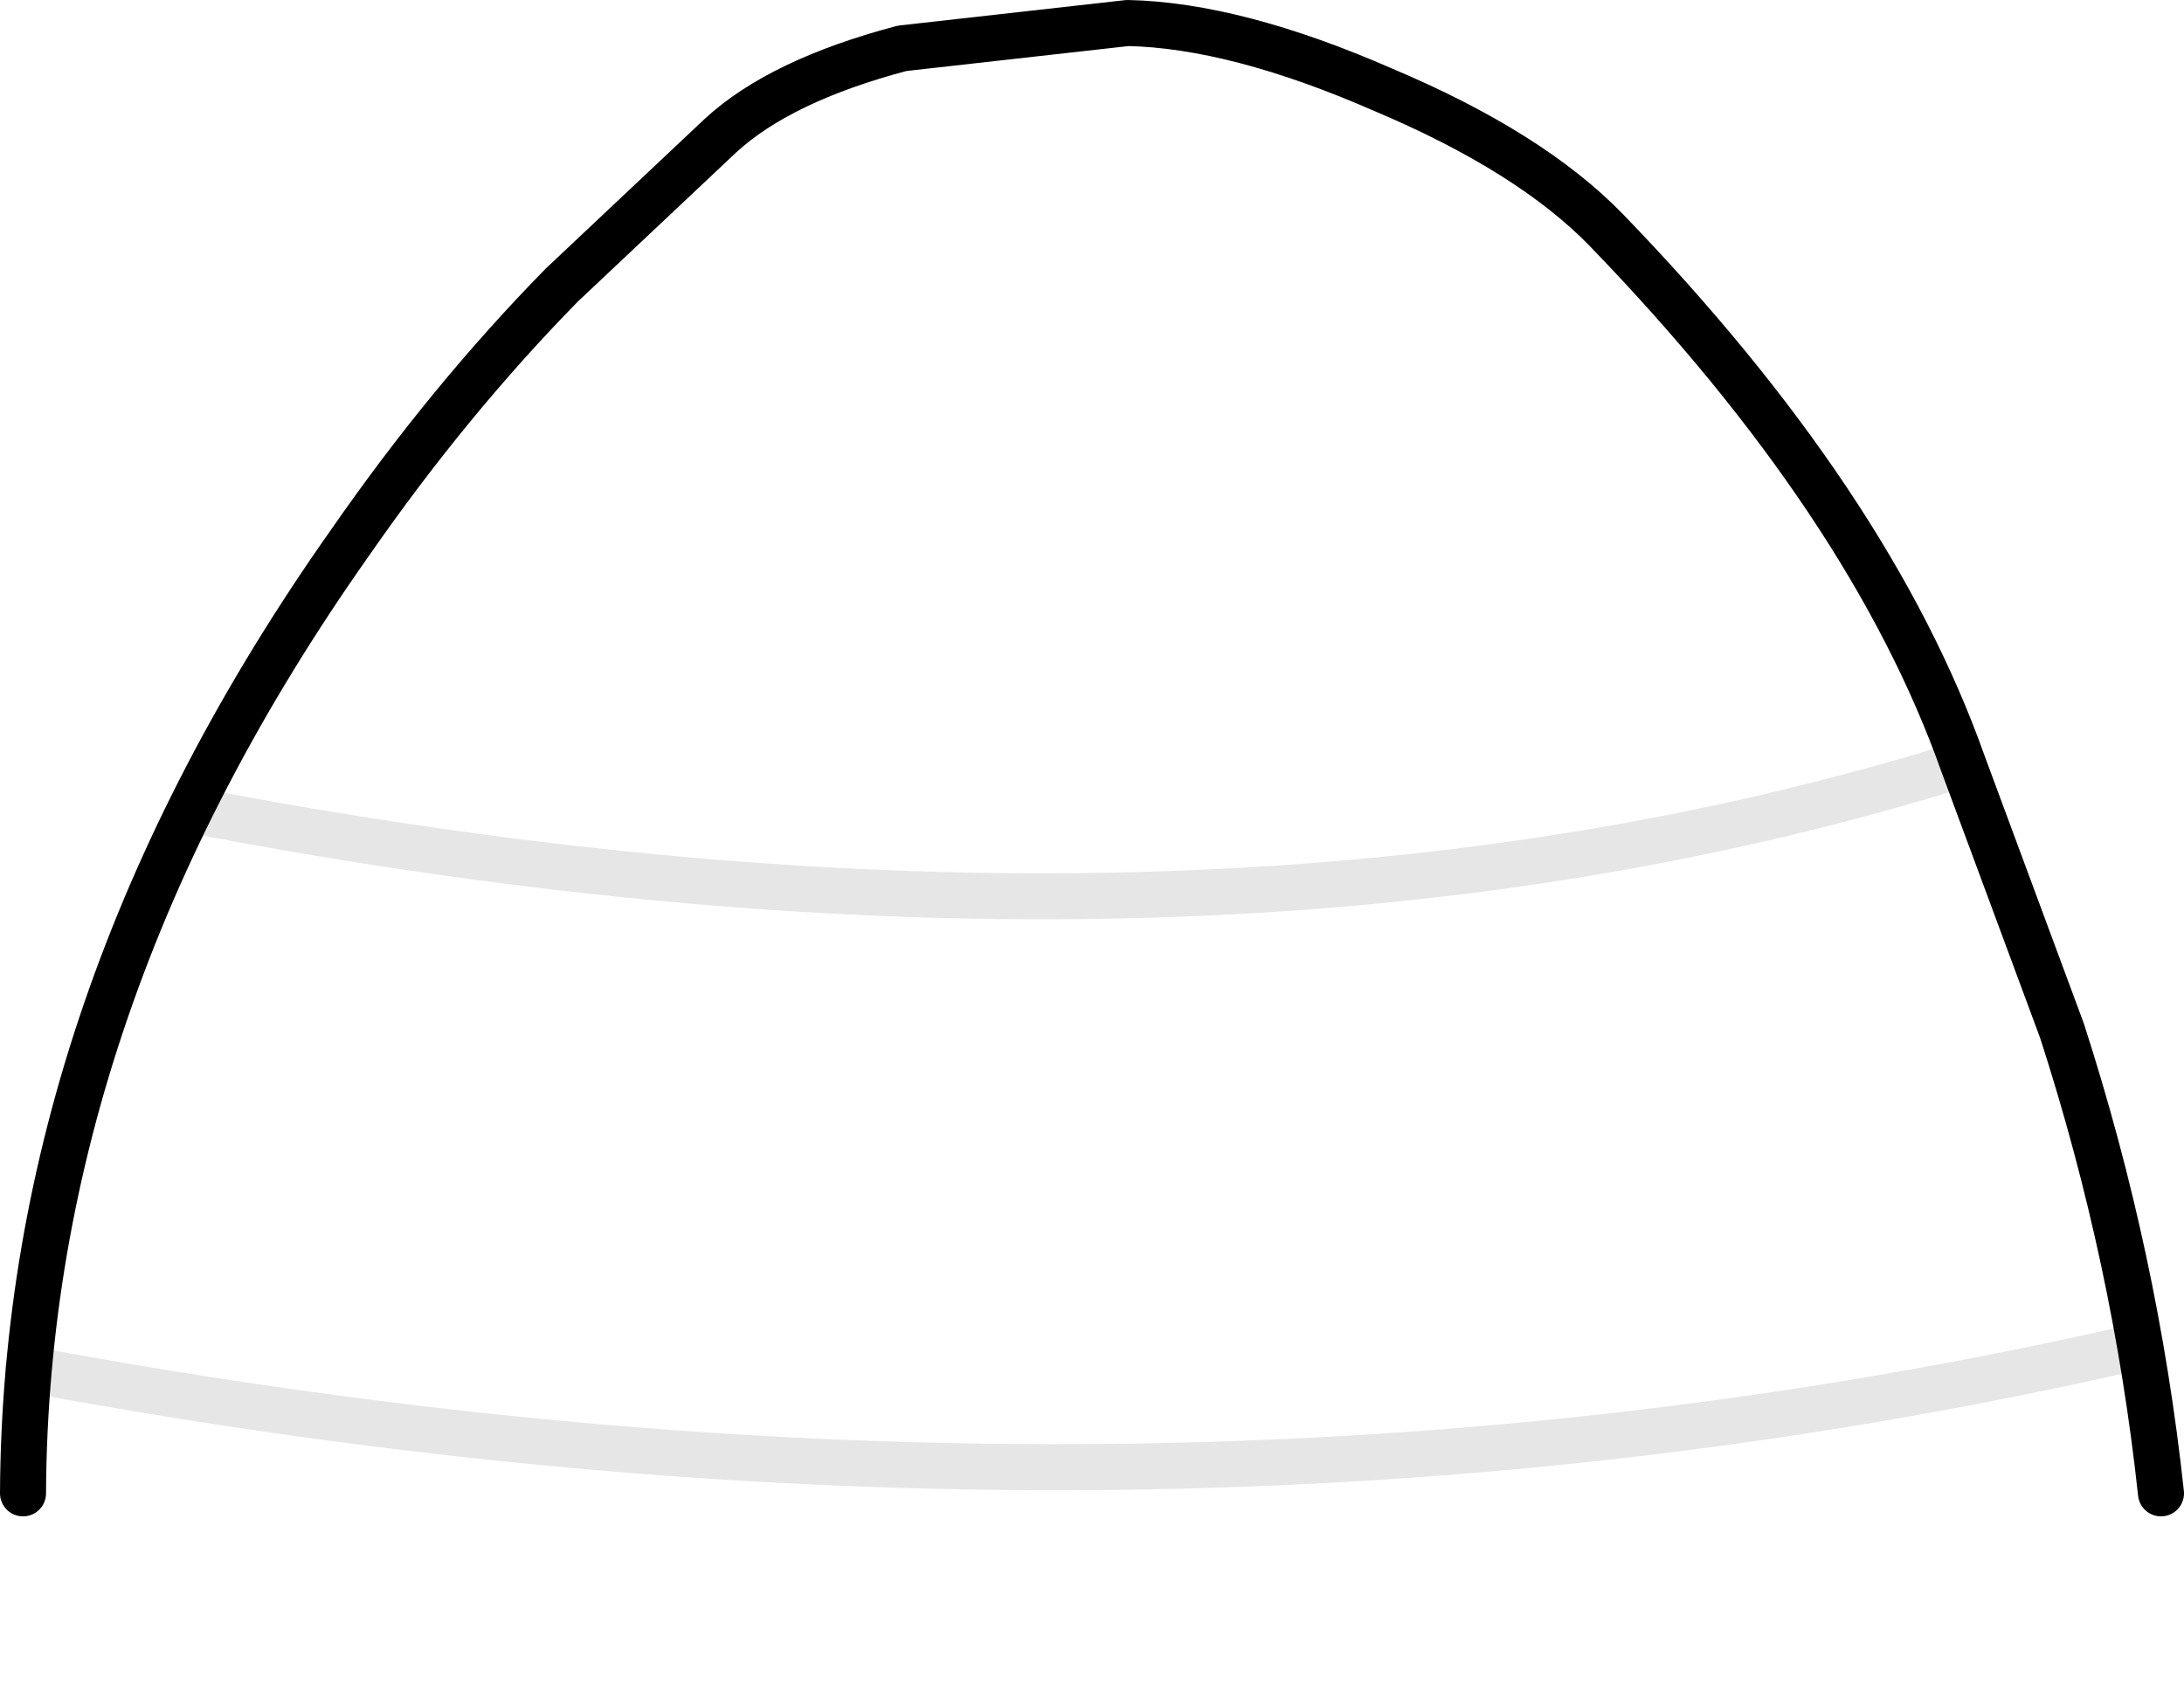 <?xml version="1.0" encoding="UTF-8" standalone="no"?>
<svg xmlns:xlink="http://www.w3.org/1999/xlink" height="36.9px" width="47.45px" xmlns="http://www.w3.org/2000/svg">
  <g transform="matrix(1.0, 0.0, 0.0, 1.0, 23.75, 32.0)">
    <path d="M-23.25 0.45 Q-23.2 -10.2 -16.15 -20.2 -14.0 -23.3 -11.55 -25.8 L-8.1 -29.05 Q-6.8 -30.25 -4.15 -30.95 L0.75 -31.5 Q3.1 -31.45 6.3 -30.05 9.5 -28.7 11.15 -27.0 16.9 -21.05 18.9 -15.4 L21.05 -9.6 Q22.65 -4.65 23.2 0.45 16.15 4.9 -0.45 4.9 -17.05 4.9 -23.25 0.45" fill="#ffffff" fill-opacity="0.0" fill-rule="evenodd" stroke="none"/>
    <path d="M-23.25 0.45 Q-23.2 -10.2 -16.15 -20.2 -14.0 -23.3 -11.55 -25.8 L-8.1 -29.05 Q-6.8 -30.25 -4.15 -30.95 L0.75 -31.5 Q3.1 -31.45 6.3 -30.05 9.5 -28.7 11.15 -27.0 16.9 -21.05 18.9 -15.4 L21.05 -9.6 Q22.65 -4.65 23.2 0.45" fill="none" stroke="#000000" stroke-linecap="round" stroke-linejoin="round" stroke-width="1.0"/>
    <path d="M-23.15 -2.25 Q1.0 2.25 22.75 -2.75 M-19.6 -14.4 Q2.25 -10.2 18.9 -15.4" fill="none" stroke="#000000" stroke-linecap="round" stroke-linejoin="round" stroke-opacity="0.098" stroke-width="1.0"/>
  </g>
</svg>
